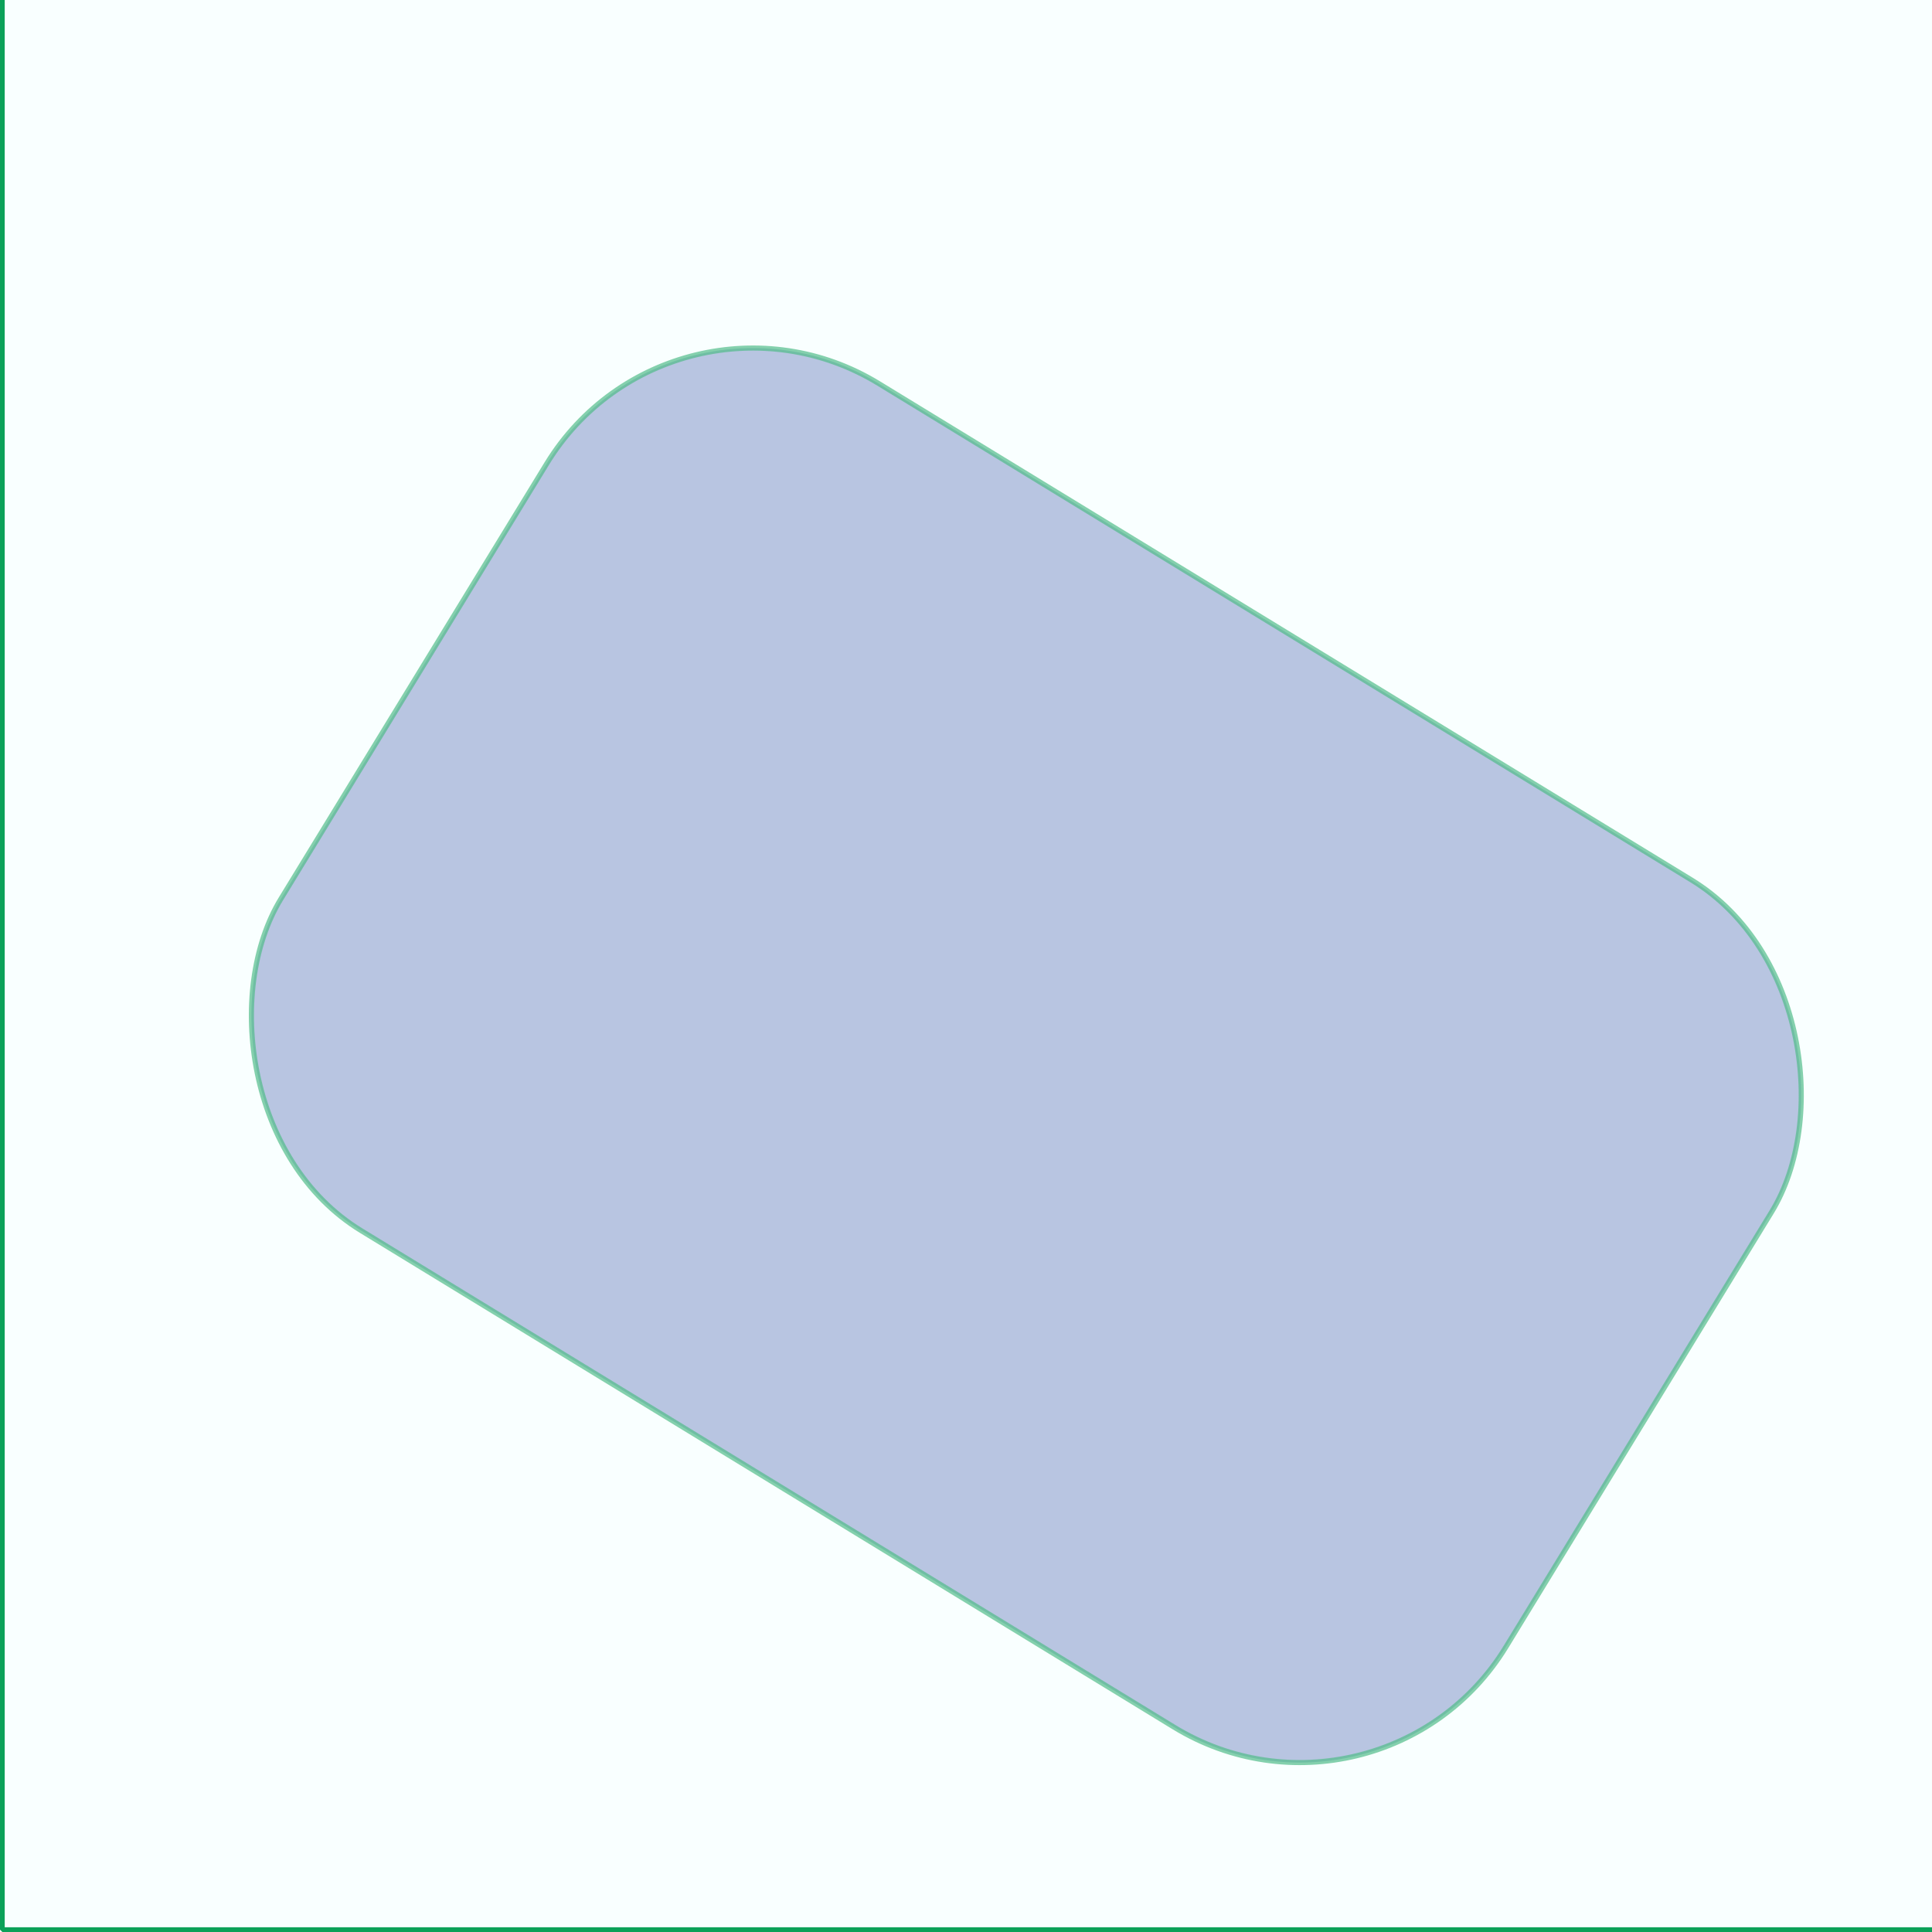 <?xml version="1.0" encoding="UTF-8" standalone="no"?>
<!-- Created with Inkscape (http://www.inkscape.org/) -->
<svg
   xmlns:dc="http://purl.org/dc/elements/1.1/"
   xmlns:cc="http://creativecommons.org/ns#"
   xmlns:rdf="http://www.w3.org/1999/02/22-rdf-syntax-ns#"
   xmlns:svg="http://www.w3.org/2000/svg"
   xmlns="http://www.w3.org/2000/svg"
   xmlns:xlink="http://www.w3.org/1999/xlink"
   xmlns:sodipodi="http://sodipodi.sourceforge.net/DTD/sodipodi-0.dtd"
   xmlns:inkscape="http://www.inkscape.org/namespaces/inkscape"
   width="200"
   height="200"
   id="svg2"
   sodipodi:version="0.32"
   inkscape:version="0.46"
   version="1.0"
   sodipodi:docname="icon.svg"
   inkscape:output_extension="org.inkscape.output.svg.inkscape"
   inkscape:export-filename="C:\code\arabic_writer\art\icon.png"
   inkscape:export-xdpi="7.1999998"
   inkscape:export-ydpi="7.1999998">
  <sodipodi:namedview
     id="base"
     pagecolor="#ffffff"
     bordercolor="#666666"
     borderopacity="1.0"
     gridtolerance="10000"
     guidetolerance="10"
     objecttolerance="10"
     inkscape:pageopacity="0.0"
     inkscape:pageshadow="2"
     inkscape:zoom="1.226"
     inkscape:cx="-24.954121"
     inkscape:cy="-11.011412"
     inkscape:document-units="px"
     inkscape:current-layer="layer1"
     showgrid="false"
     inkscape:window-width="1440"
     inkscape:window-height="820"
     inkscape:window-x="-8"
     inkscape:window-y="-8" />
  <defs
     id="defs4">
    <marker
       inkscape:stockid="Arrow1Lstart"
       orient="auto"
       refY="0"
       refX="0"
       id="Arrow1Lstart"
       style="overflow:visible">
      <path
         id="path3307"
         d="M 0,0 L 5,-5 L -12.5,0 L 5,5 L 0,0 z"
         style="fill-rule:evenodd;stroke:#000000;stroke-width:1pt;marker-start:none"
         transform="matrix(0.8,0,0,0.8,10,0)" />
    </marker>
    <linearGradient
       id="linearGradient3209">
      <stop
         id="stop3211"
         offset="0"
         style="stop-color:#773d84;stop-opacity:0.09;" />
      <stop
         style="stop-color:#9c40ac;stop-opacity:0.545;"
         offset="0.5"
         id="stop3217" />
      <stop
         id="stop3213"
         offset="1"
         style="stop-color:#c143d5;stop-opacity:1;" />
    </linearGradient>
    <linearGradient
       id="linearGradient3199">
      <stop
         id="stop3201"
         offset="0"
         style="stop-color:#000000;stop-opacity:1;" />
      <stop
         id="stop3203"
         offset="1"
         style="stop-color:#000000;stop-opacity:0;" />
    </linearGradient>
    <linearGradient
       id="linearGradient3189">
      <stop
         id="stop3191"
         offset="0"
         style="stop-color:#407666;stop-opacity:0.775;" />
      <stop
         id="stop3193"
         offset="1"
         style="stop-color:#767340;stop-opacity:0;" />
    </linearGradient>
    <inkscape:perspective
       id="perspective10"
       inkscape:persp3d-origin="372.04724 : 350.78739 : 1"
       inkscape:vp_z="744.09448 : 526.18109 : 1"
       inkscape:vp_y="0 : 1000 : 0"
       inkscape:vp_x="0 : 526.18109 : 1"
       sodipodi:type="inkscape:persp3d" />
    <linearGradient
       gradientUnits="userSpaceOnUse"
       y2="62.445"
       x2="125.299"
       y1="62.445"
       x1="-59.032"
       id="linearGradient3197"
       xlink:href="#linearGradient3189"
       inkscape:collect="always" />
    <linearGradient
       gradientUnits="userSpaceOnUse"
       y2="62.445"
       x2="125.799"
       y1="62.445"
       x1="-59.532"
       id="linearGradient3215"
       xlink:href="#linearGradient3209"
       inkscape:collect="always" />
    <filter
       inkscape:collect="always"
       id="filter3223">
      <feGaussianBlur
         inkscape:collect="always"
         stdDeviation="0.713"
         id="feGaussianBlur3225" />
    </filter>
  </defs>
  <g
     id="layer1"
     inkscape:groupmode="layer"
     inkscape:label="Layer 1"
     transform="translate(1.2243103e-5,-7.3313713e-6)">
    <rect
       style="opacity:1;fill:#f9ffff;fill-opacity:1;fill-rule:evenodd;stroke:#0ca159;stroke-width:0.489;stroke-linejoin:bevel;stroke-miterlimit:4;stroke-dasharray:none;stroke-dashoffset:0;stroke-opacity:1"
       id="rect2426"
       width="200"
       height="200"
       x="0.244"
       y="-0.244"
       ry="0" />
    <rect
       style="opacity:0.7;fill:#082992;fill-opacity:0.553;fill-rule:evenodd;stroke:#0ca159;stroke-width:1.221;stroke-linejoin:bevel;stroke-miterlimit:4;stroke-dasharray:none;stroke-dashoffset:0;stroke-opacity:1;filter:url(#filter3223)"
       id="rect5547"
       width="342.721"
       height="237.022"
       x="321.975"
       y="-99.777"
       ry="57.654"
       transform="matrix(0.37,0.226,-0.226,0.37,-72.055,-9.18)" />
  </g>
</svg>
